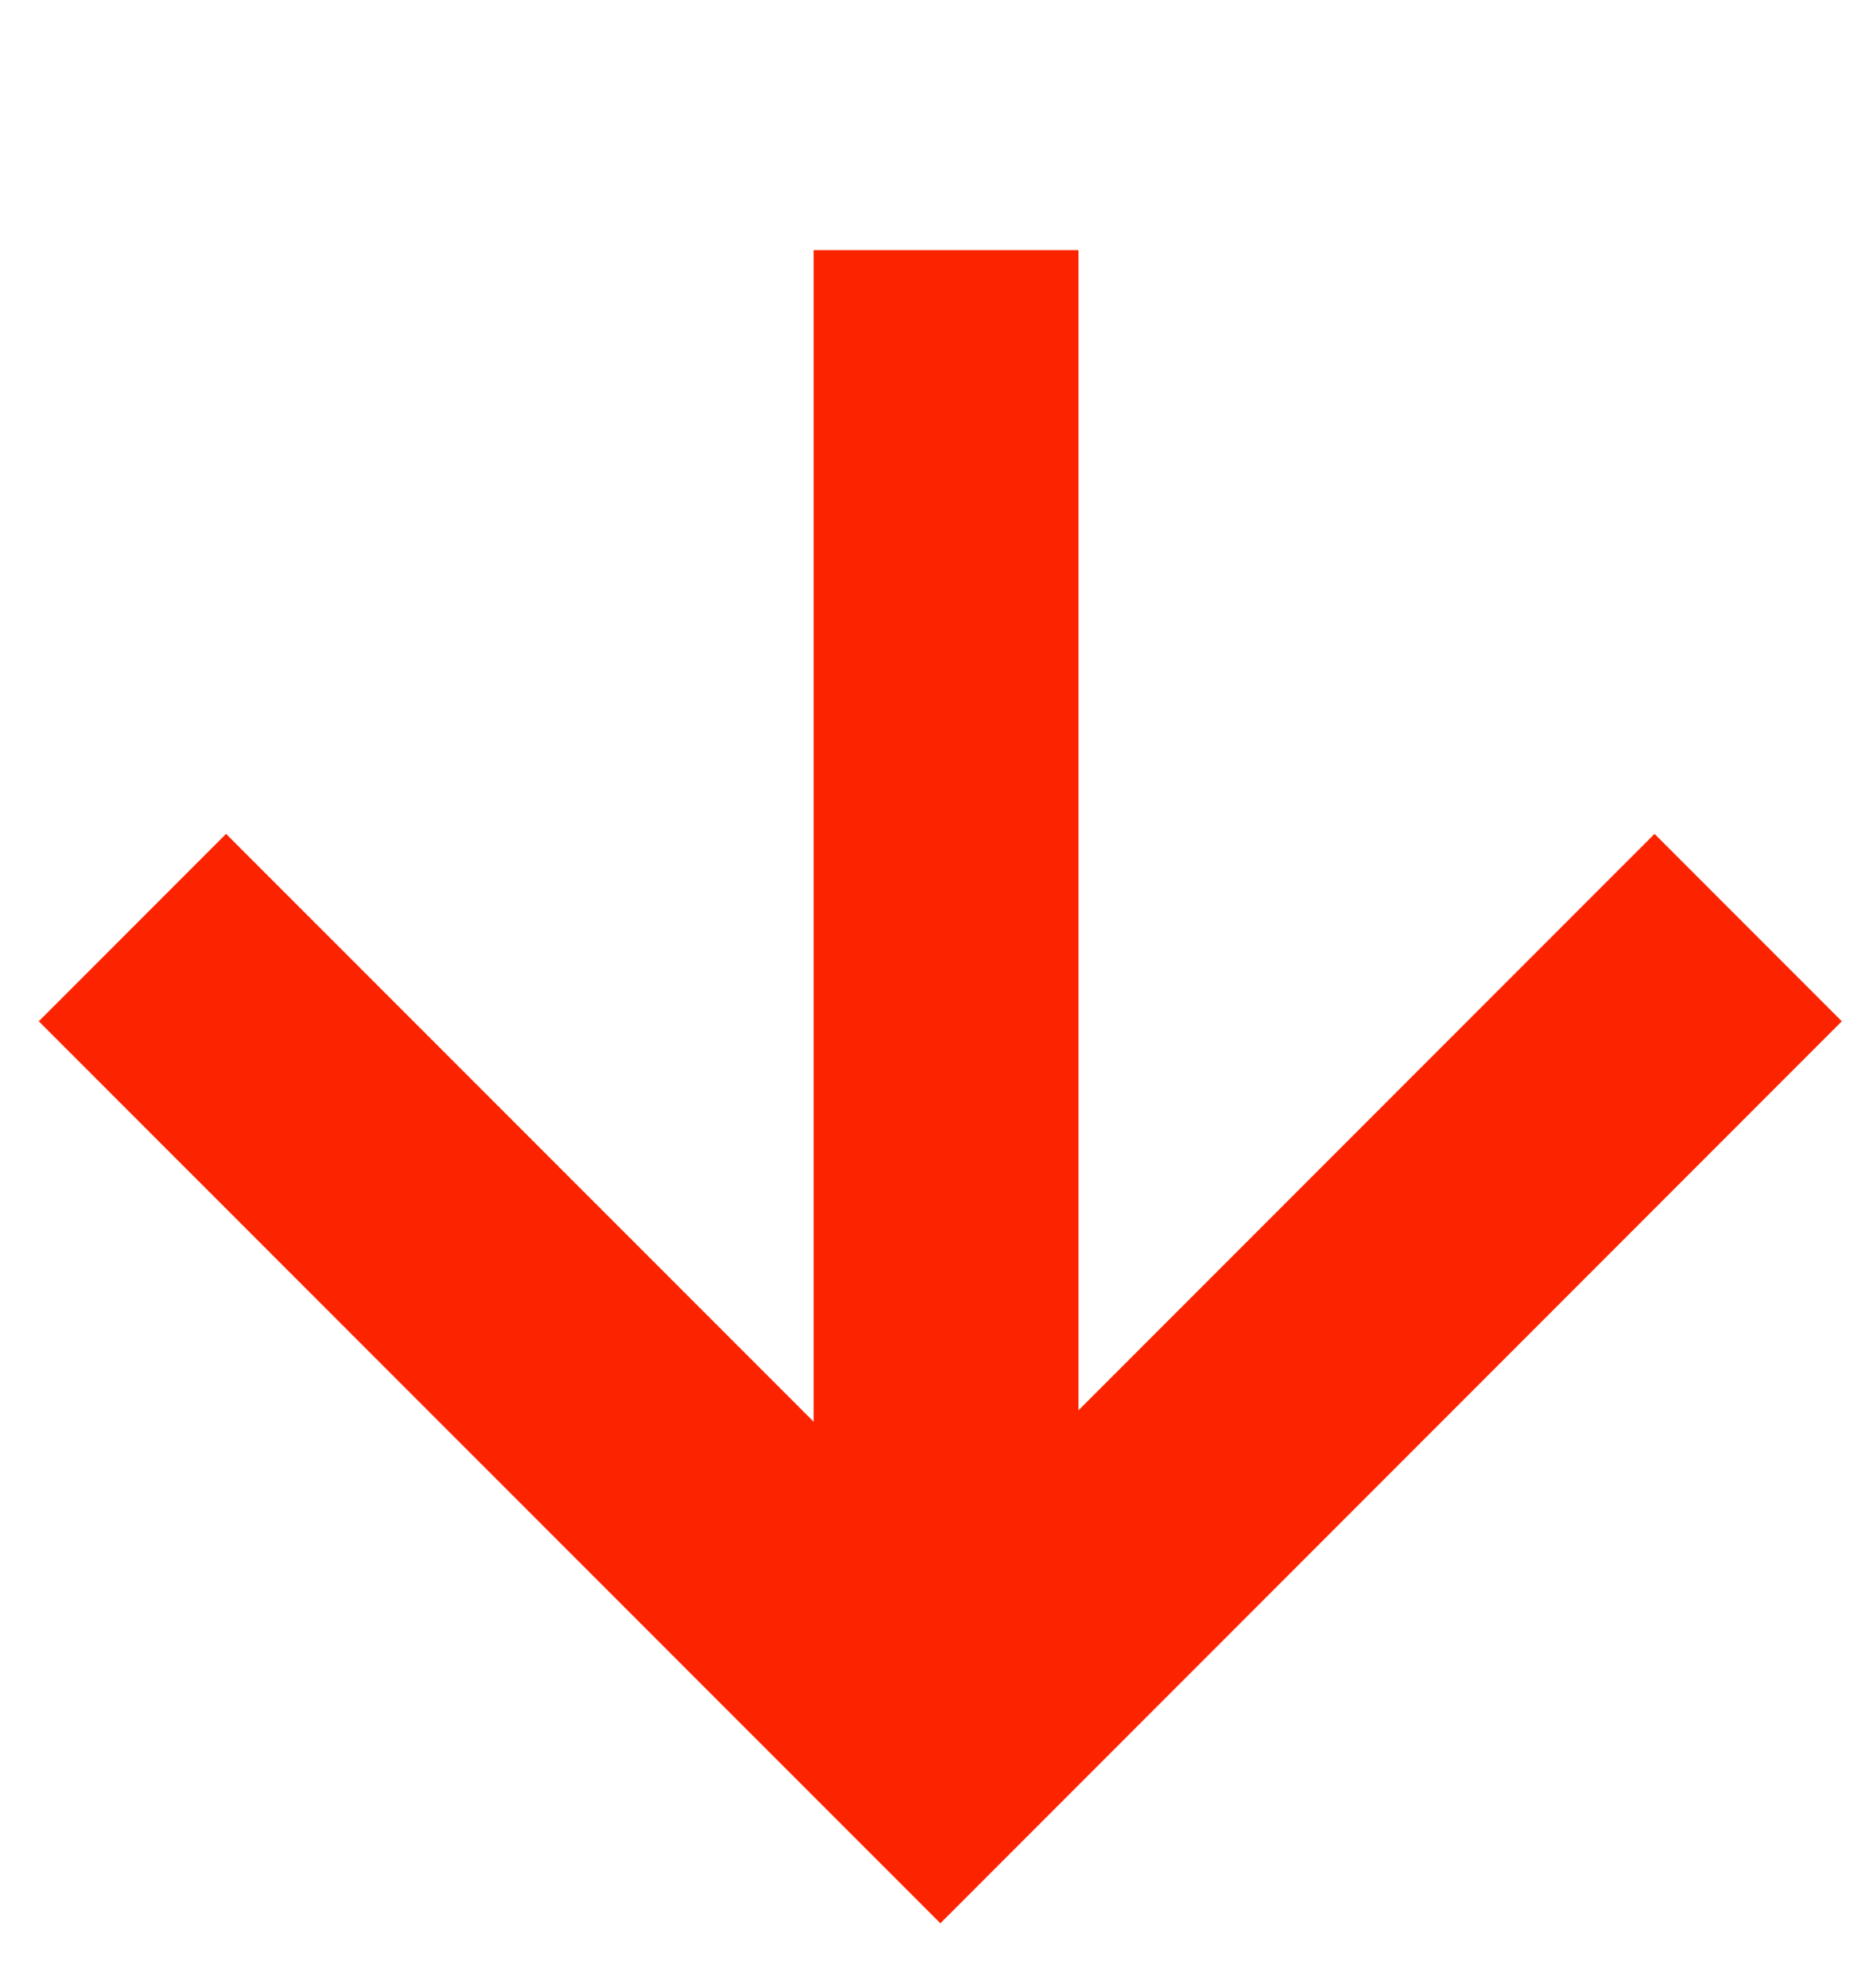 <svg width="14" height="15" viewBox="0 0 14 15" fill="none" xmlns="http://www.w3.org/2000/svg">
<path d="M1 7L7.101 13.1L13.201 7" stroke="#FC2400" stroke-width="2"/>
<path d="M7.144 12.198L7.144 1.888" stroke="#FC2400" stroke-width="2"/>
</svg>
